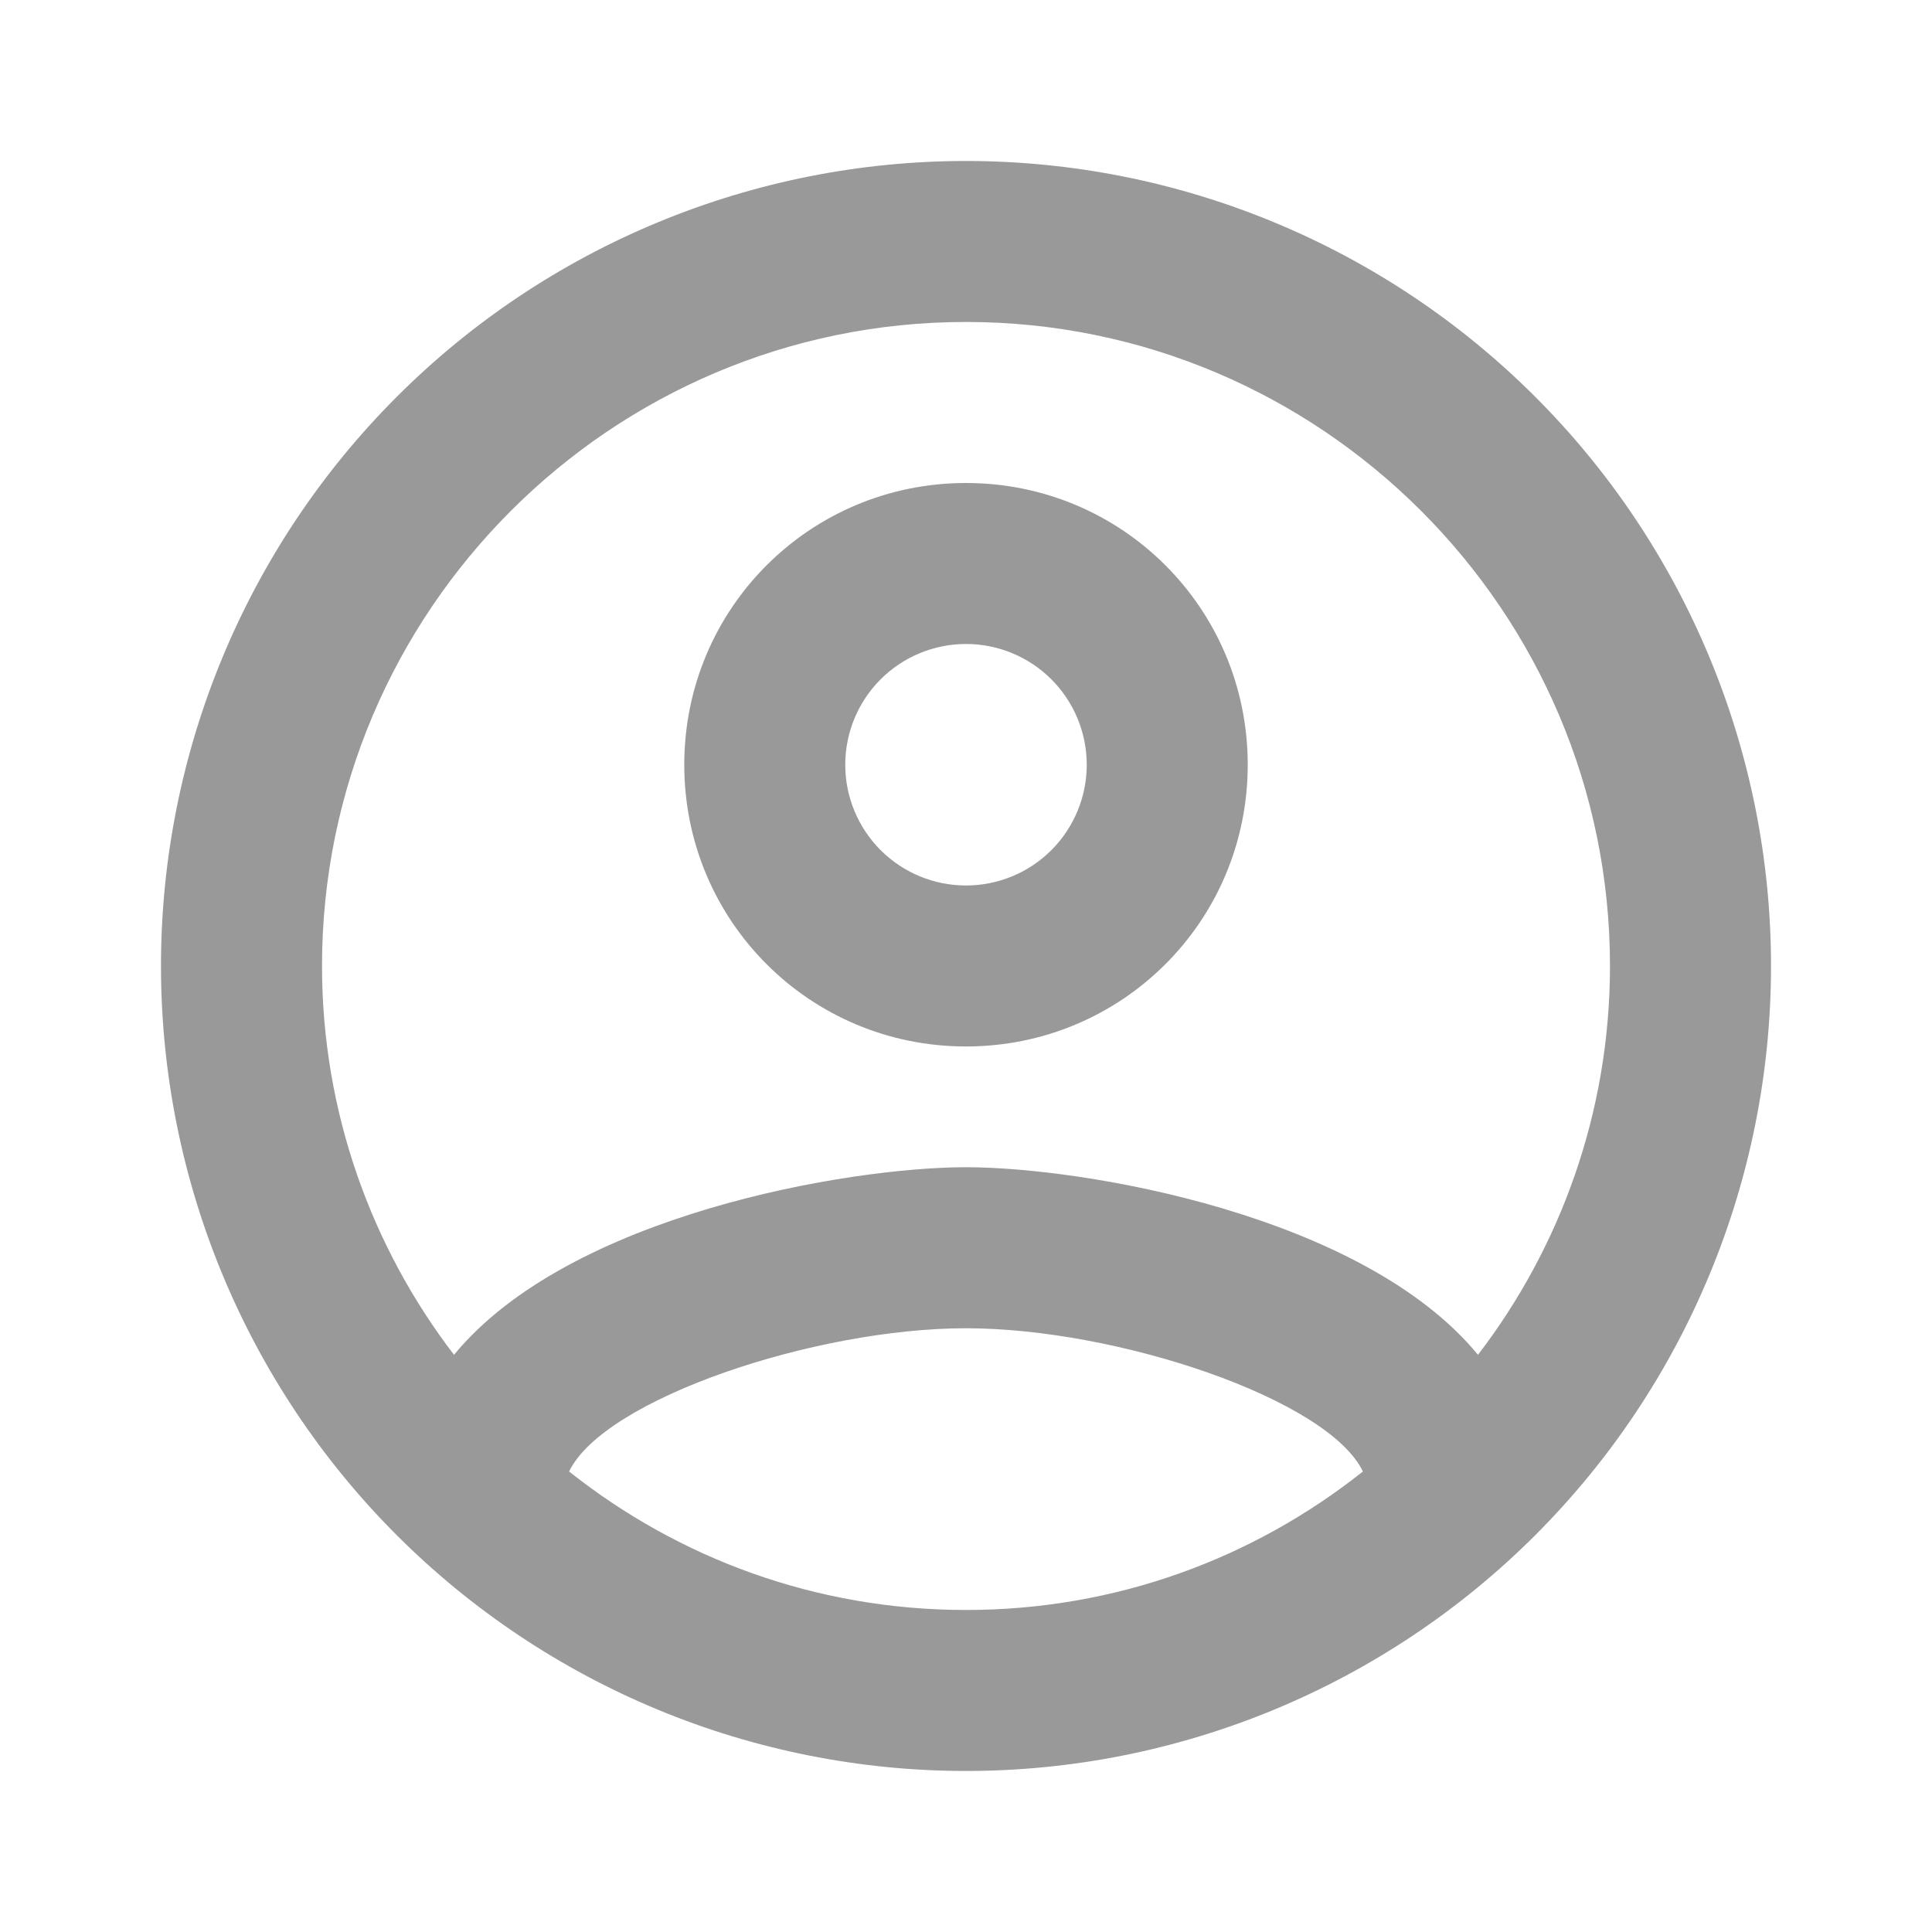 <svg width="40" height="40" viewBox="0 0 40 40" fill="none" xmlns="http://www.w3.org/2000/svg">
<path d="M20 3.333C17.811 3.333 15.644 3.764 13.622 4.602C11.6 5.439 9.762 6.667 8.215 8.215C5.089 11.34 3.333 15.579 3.333 20C3.333 24.42 5.089 28.659 8.215 31.785C9.762 33.332 11.6 34.56 13.622 35.398C15.644 36.235 17.811 36.666 20 36.666C24.42 36.666 28.659 34.91 31.785 31.785C34.911 28.659 36.667 24.42 36.667 20C36.667 17.811 36.236 15.644 35.398 13.622C34.56 11.6 33.333 9.762 31.785 8.215C30.237 6.667 28.4 5.439 26.378 4.602C24.356 3.764 22.189 3.333 20 3.333ZM11.783 30.466C12.5 28.966 16.867 27.5 20 27.5C23.133 27.5 27.5 28.966 28.217 30.466C25.95 32.266 23.1 33.333 20 33.333C16.9 33.333 14.05 32.266 11.783 30.466ZM30.6 28.05C28.217 25.15 22.433 24.166 20 24.166C17.567 24.166 11.783 25.15 9.4 28.05C7.7 25.833 6.667 23.033 6.667 20C6.667 12.65 12.65 6.666 20 6.666C27.35 6.666 33.333 12.65 33.333 20C33.333 23.033 32.3 25.833 30.6 28.05ZM20 10C16.767 10 14.167 12.6 14.167 15.833C14.167 19.066 16.767 21.666 20 21.666C23.233 21.666 25.833 19.066 25.833 15.833C25.833 12.6 23.233 10 20 10ZM20 18.333C19.337 18.333 18.701 18.07 18.232 17.601C17.763 17.132 17.5 16.496 17.5 15.833C17.5 15.17 17.763 14.534 18.232 14.065C18.701 13.596 19.337 13.333 20 13.333C20.663 13.333 21.299 13.596 21.768 14.065C22.236 14.534 22.5 15.17 22.5 15.833C22.5 16.496 22.236 17.132 21.768 17.601C21.299 18.07 20.663 18.333 20 18.333Z" fill="#999999"/>
</svg>
